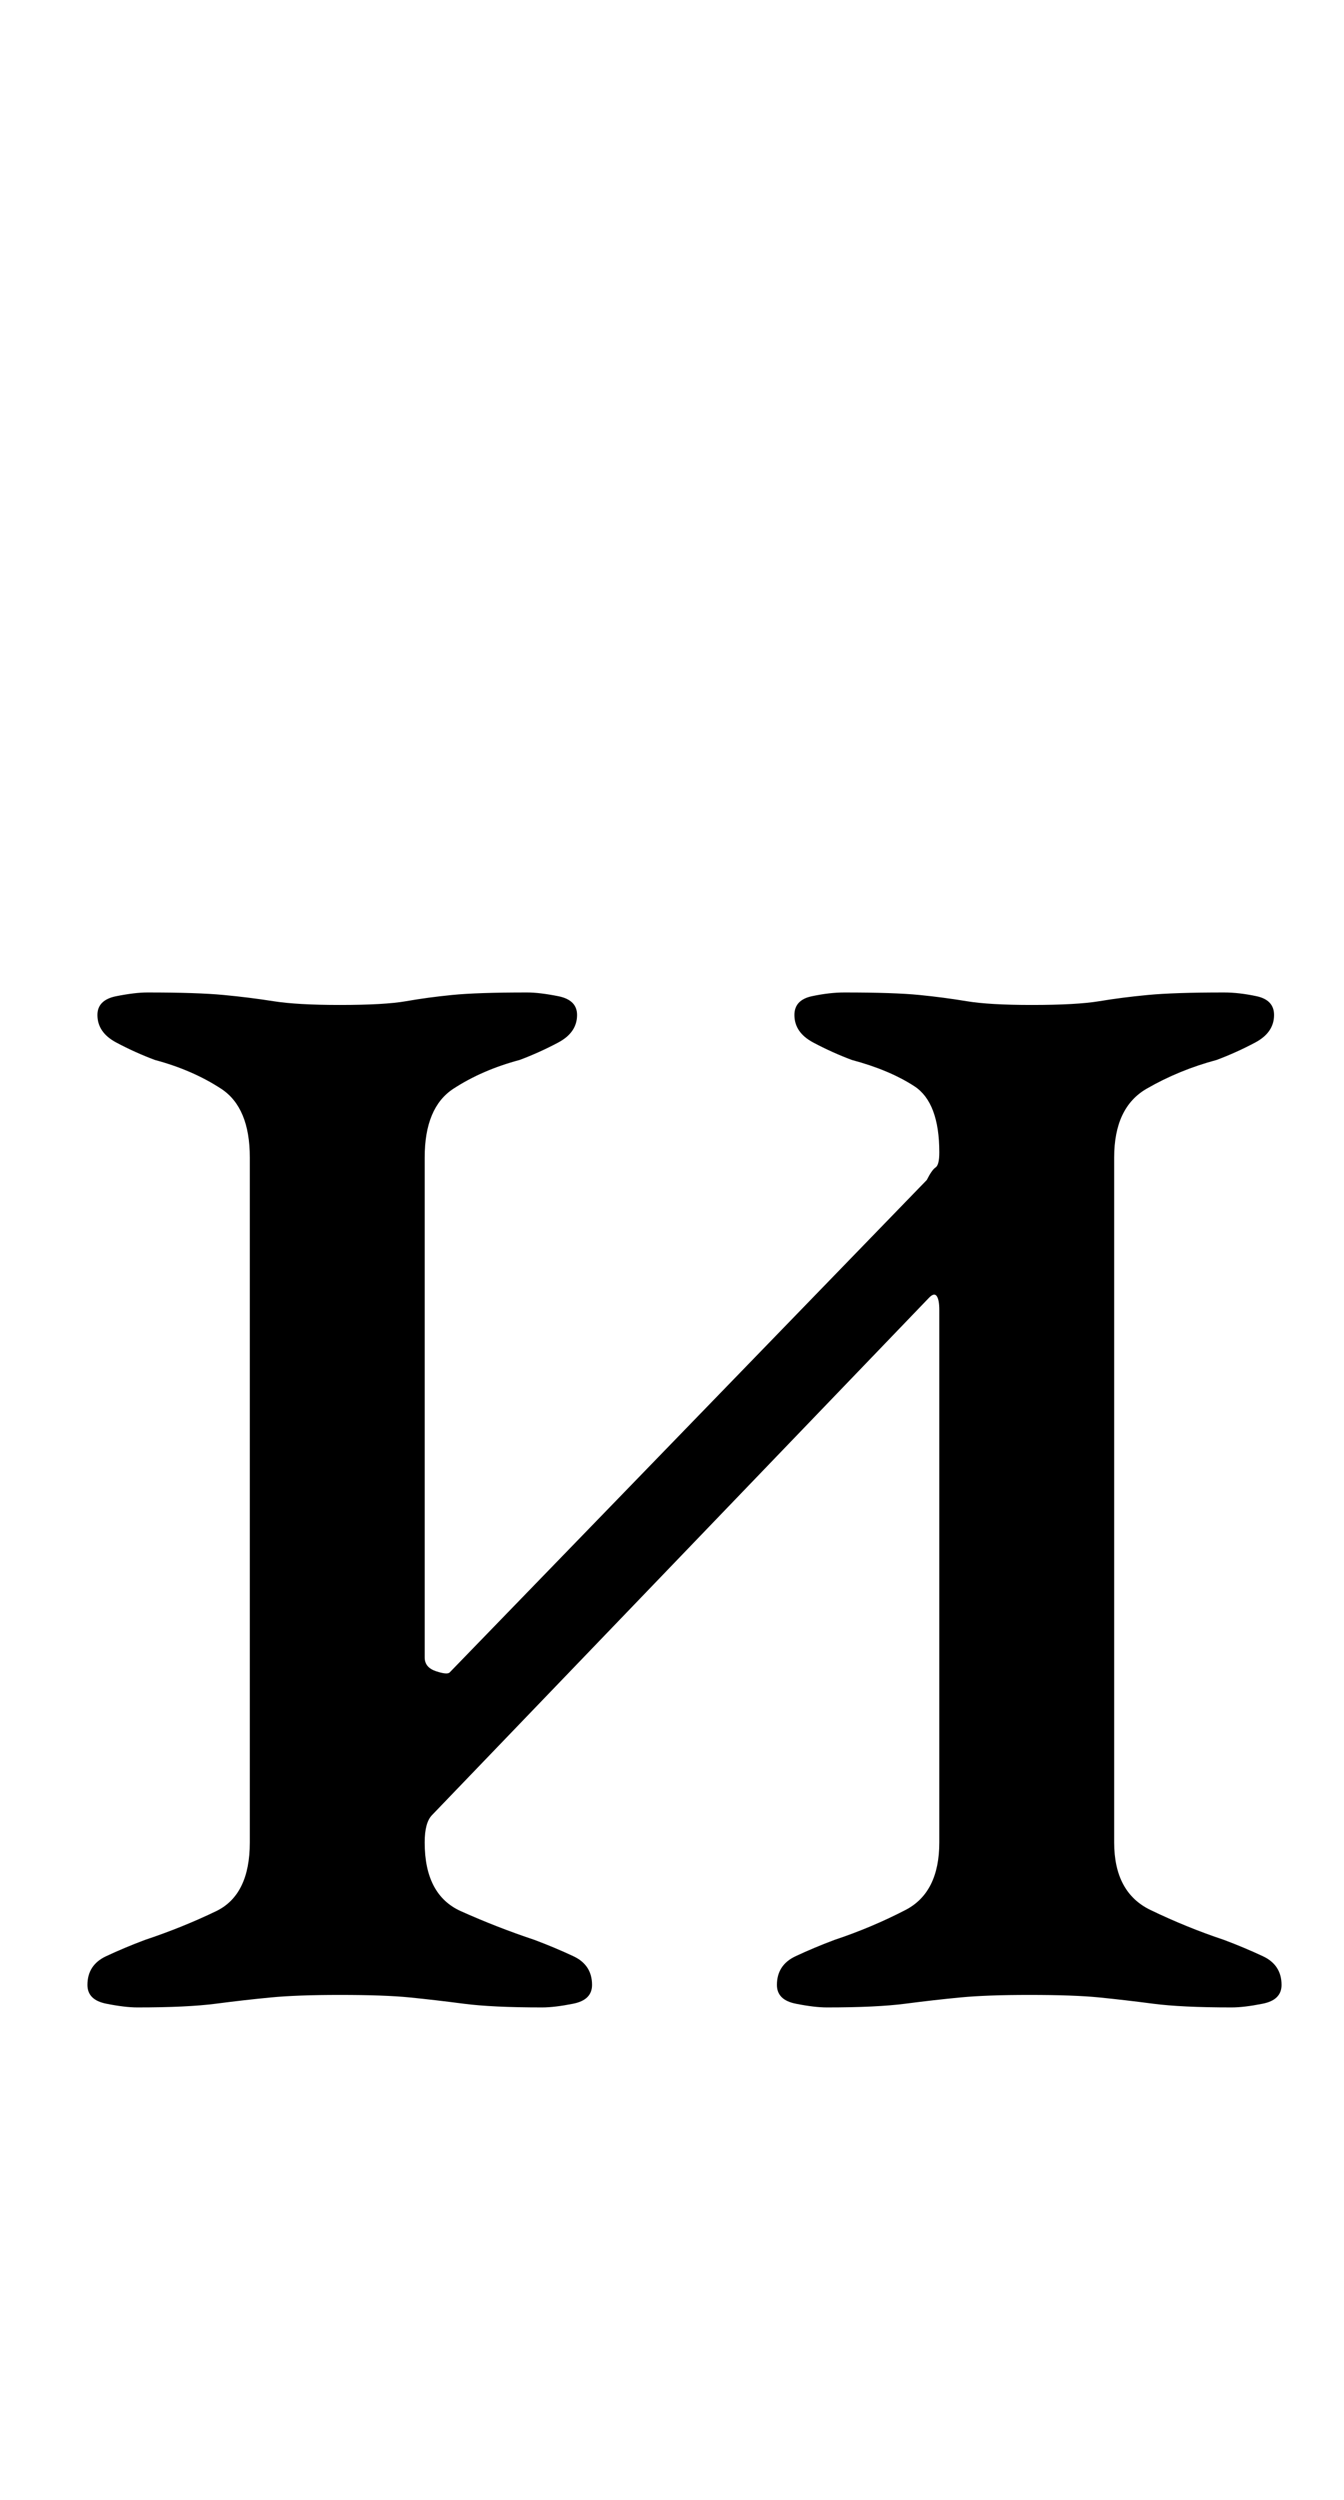 <?xml version="1.0" standalone="no"?>
<!DOCTYPE svg PUBLIC "-//W3C//DTD SVG 1.1//EN" "http://www.w3.org/Graphics/SVG/1.1/DTD/svg11.dtd" >
<svg xmlns="http://www.w3.org/2000/svg" xmlns:xlink="http://www.w3.org/1999/xlink" version="1.1" viewBox="-10 0 538 1000">
  <g transform="matrix(1 0 0 -1 0 800)">
   <path fill="currentColor"
d="M45 -3q-5 0 -12.5 1.5t-7.5 7.5q0 8 7.5 11.5t15.5 6.5q15 5 28.5 11.5t13.5 27.5v274q0 20 -11.5 27.5t-26.5 11.5q-8 3 -15.5 7t-7.5 11q0 6 7.5 7.5t12.5 1.5q20 0 30.5 -1t20 -2.5t26.5 -1.5q18 0 26.5 1.5t18.5 2.5t30 1q5 0 12.5 -1.5t7.5 -7.5q0 -7 -7.5 -11
t-15.5 -7q-15 -4 -26.5 -11.5t-11.5 -27.5v-200q0 -4 4.5 -5.5t5.5 -0.5l191 197q2 4 3.5 5t1.5 6q0 20 -10 26.5t-25 10.5q-8 3 -15.5 7t-7.5 11q0 6 7 7.5t13 1.5q20 0 30 -1t19 -2.5t26 -1.5q18 0 27 1.5t19.5 2.5t30.5 1q6 0 13 -1.5t7 -7.5q0 -7 -7.5 -11t-15.5 -7
q-15 -4 -28 -11.5t-13 -27.5v-274q0 -20 14.5 -27t29.5 -12q8 -3 15.5 -6.5t7.5 -11.5q0 -6 -7.5 -7.5t-12.5 -1.5q-20 0 -31.5 1.5t-21.5 2.5t-28 1q-17 0 -27.5 -1t-22 -2.5t-31.5 -1.5q-5 0 -12.5 1.5t-7.5 7.5q0 8 7.5 11.5t15.5 6.5q15 5 28.5 12t13.5 27v213
q0 4 -1 5.5t-3 -0.5l-199 -207q-3 -3 -3 -11q0 -21 14.5 -27.5t29.5 -11.5q8 -3 15.5 -6.5t7.5 -11.5q0 -6 -7.5 -7.5t-12.5 -1.5q-20 0 -31.5 1.5t-21.5 2.5t-28 1q-17 0 -27.5 -1t-22 -2.5t-31.5 -1.5z" />
  </g>

</svg>

